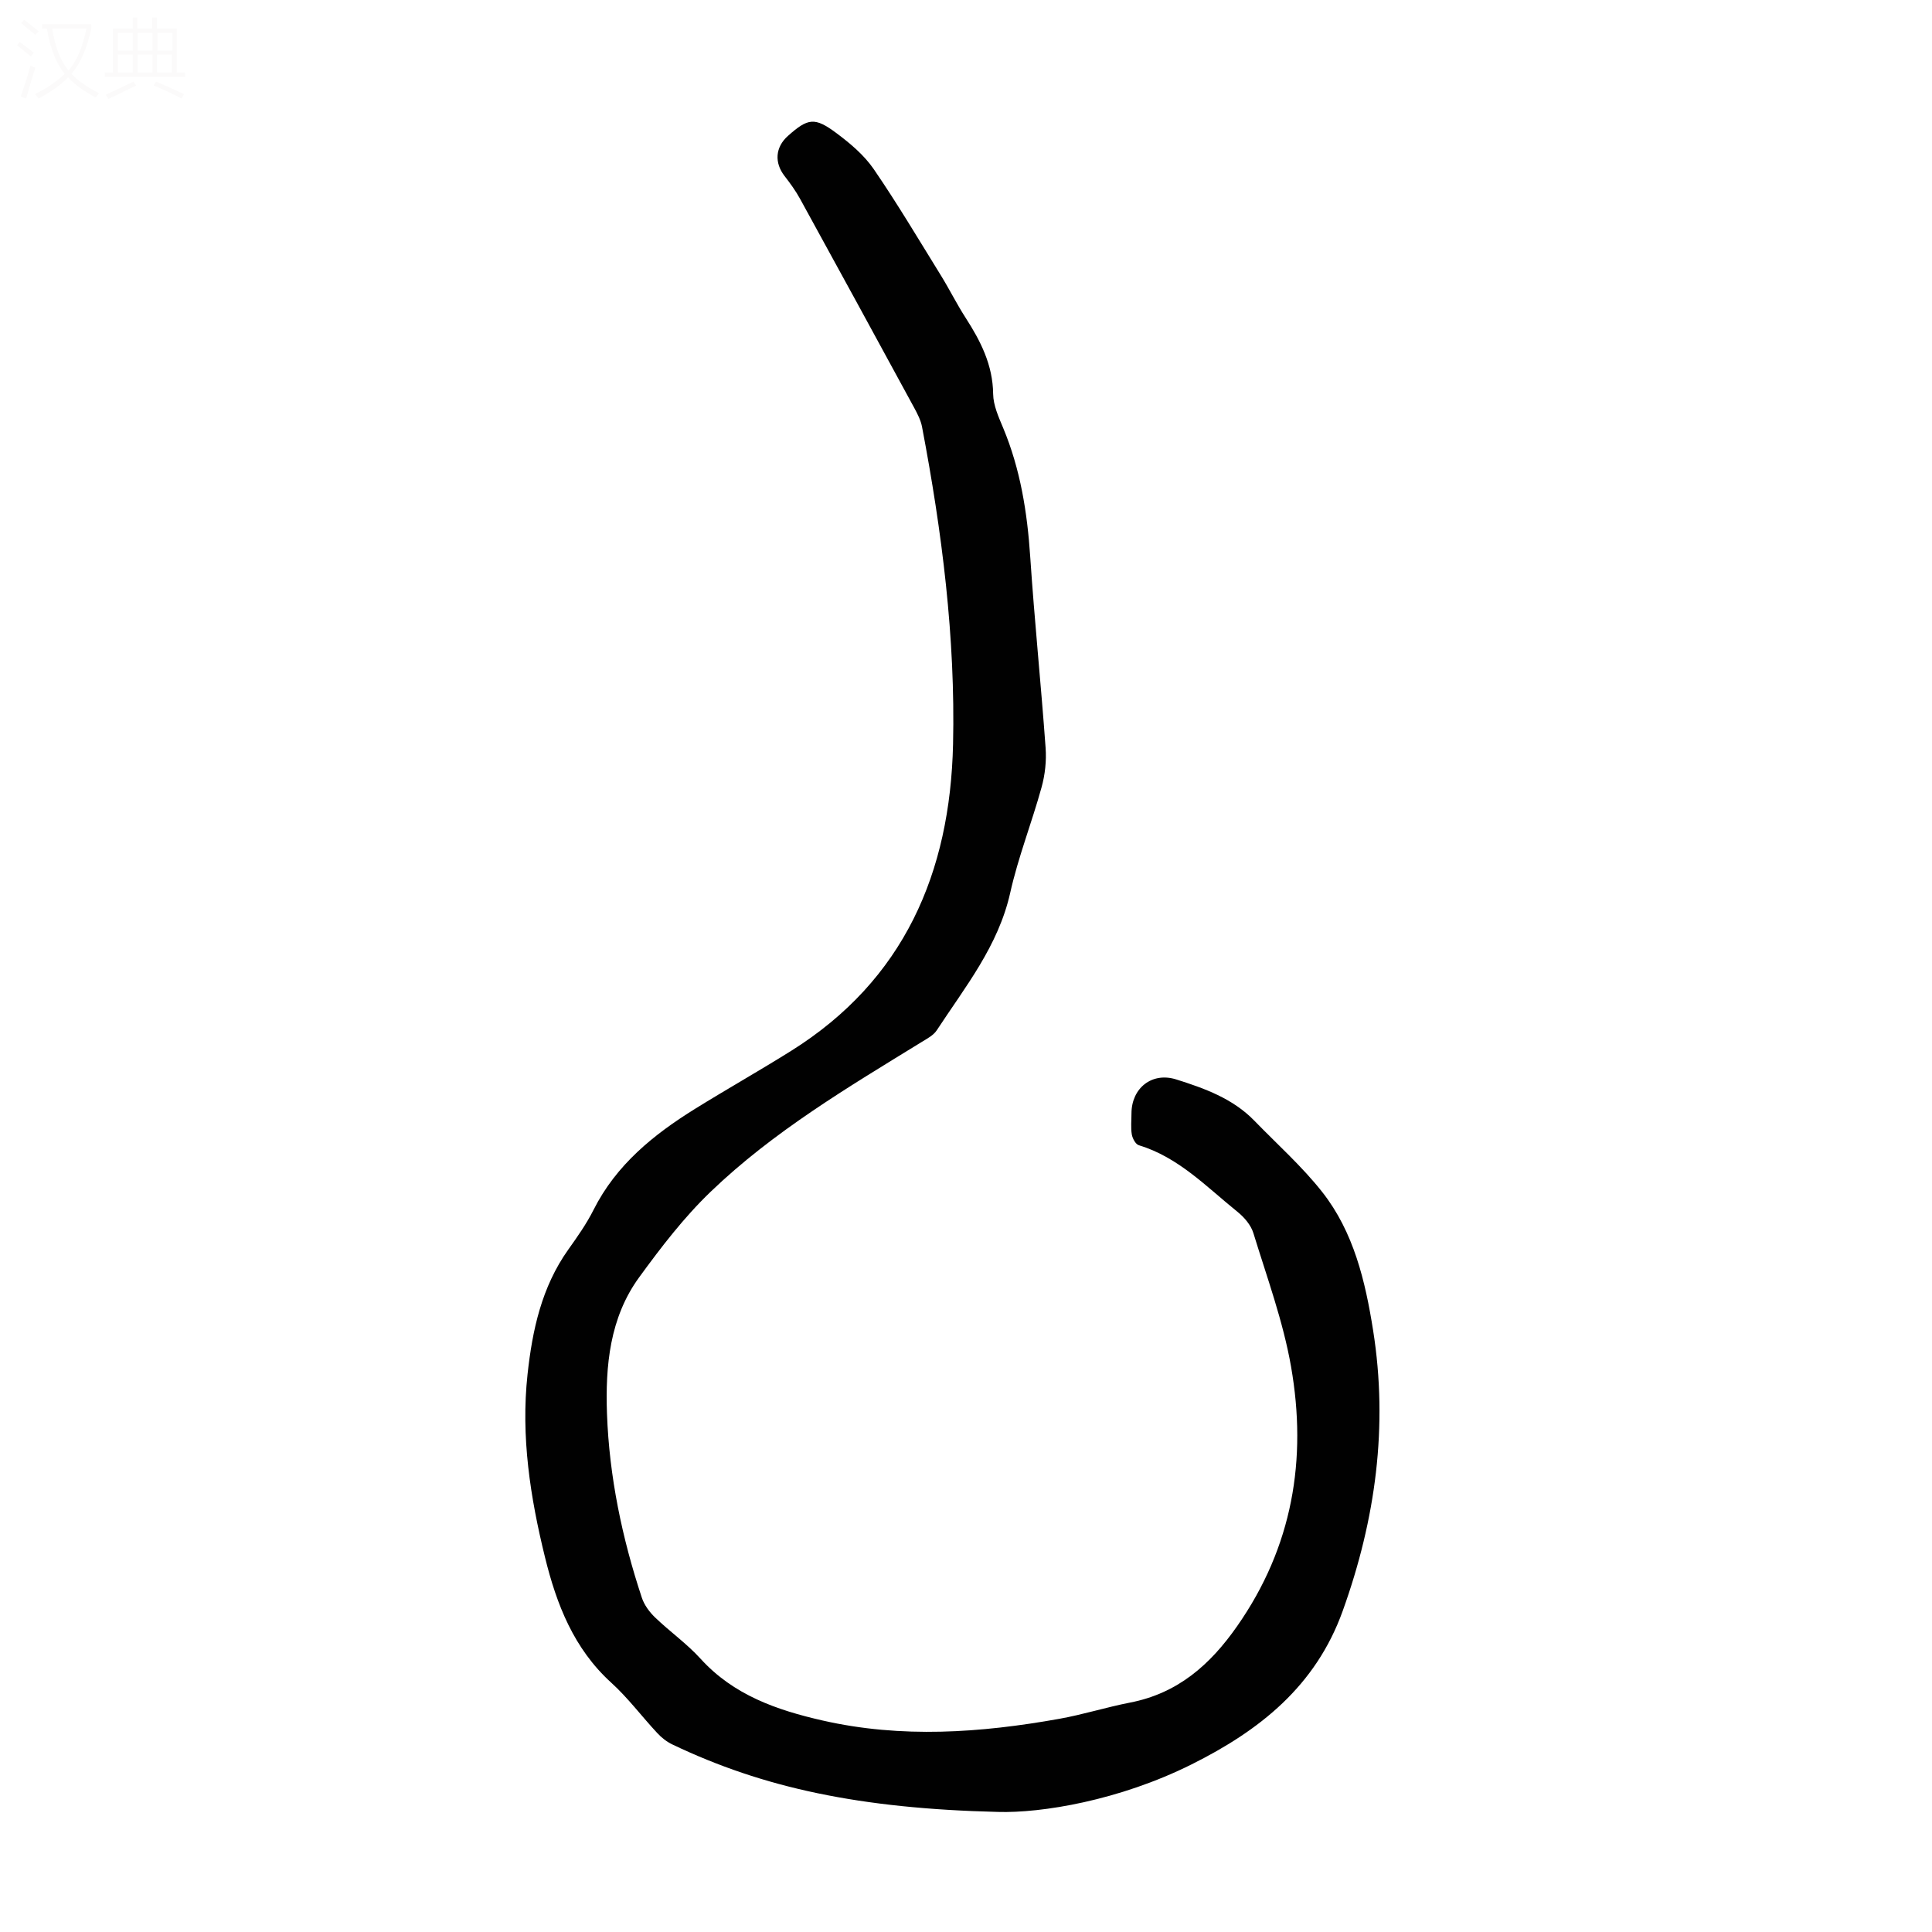 <svg viewBox="0 0 400 400" xmlns="http://www.w3.org/2000/svg"><rect width="400" height="400" fill="white" /><path d="m206.59 375.14c-28.53-.7-48.51-4.96-67.37-13.96-1.17-.56-2.27-1.42-3.15-2.38-3.21-3.44-6.04-7.26-9.51-10.41-7.76-7.04-11.33-16.23-13.72-25.96-3.06-12.42-5.02-25.02-3.62-37.88 1-9.19 2.92-18.08 8.43-25.83 1.88-2.64 3.77-5.32 5.22-8.2 4.71-9.38 12.46-15.63 21.1-20.99 6.55-4.06 13.28-7.86 19.81-11.95 23.44-14.67 32.94-36.94 33.54-63.51.5-22.1-2.29-43.98-6.42-65.68-.26-1.39-.96-2.73-1.64-3.99-7.85-14.44-15.72-28.86-23.63-43.26-.91-1.65-2.03-3.2-3.19-4.69-2.15-2.77-1.93-5.97.68-8.3 4.15-3.7 5.55-3.96 10.08-.57 2.84 2.12 5.7 4.53 7.68 7.41 4.92 7.17 9.37 14.68 13.95 22.08 1.76 2.85 3.25 5.87 5.07 8.69 3.12 4.84 5.65 9.78 5.72 15.8.03 2.36 1.13 4.78 2.07 7.03 3.58 8.57 5 17.52 5.61 26.74.88 13.17 2.23 26.31 3.18 39.48.2 2.71-.11 5.59-.84 8.21-2.02 7.32-4.84 14.45-6.49 21.84-2.46 10.98-9.3 19.44-15.21 28.46-.69 1.05-2.01 1.73-3.13 2.42-15.25 9.38-30.71 18.53-43.69 31.01-5.52 5.3-10.28 11.51-14.8 17.72-6.09 8.36-7 18.33-6.65 28.23.47 13.01 3.12 25.73 7.22 38.1.5 1.5 1.56 2.94 2.71 4.05 3.06 2.95 6.6 5.44 9.44 8.57 6.84 7.53 15.78 10.63 25.26 12.79 16.35 3.72 32.69 2.57 48.98-.34 4.94-.88 9.76-2.41 14.69-3.37 9.85-1.91 16.56-7.79 22.18-15.84 11.46-16.4 14.51-34.5 11.15-53.7-1.64-9.39-4.99-18.5-7.8-27.66-.51-1.67-1.9-3.29-3.31-4.42-6.41-5.16-12.18-11.28-20.42-13.78-.66-.2-1.3-1.4-1.44-2.22-.24-1.42-.07-2.9-.07-4.35 0-5.2 4.19-8.65 9.28-7.04 5.84 1.84 11.68 3.94 16.13 8.51 4.74 4.89 9.89 9.47 14.08 14.79 6.54 8.31 8.93 18.49 10.54 28.66 3.14 19.85.52 39.09-6.28 58.03-5.62 15.67-17.26 24.81-31.31 31.82-15.03 7.5-31.12 10.11-40.11 9.84z" fill="#010101"/><g fill="#fbfafa"><path d="m6.4 11.7c-1-.8-1.9-1.6-2.9-2.3l.6-.7c.9.7 1.9 1.4 2.9 2.2zm-2.1 8.3c.7-2.1 1.4-4.2 2-6.4.2.1.6.3 1 .4-.7 2.3-1.3 4.4-1.9 6.4zm3-12.8c-1.1-.9-2.1-1.7-2.9-2.4l.6-.7c1 .8 2 1.5 3 2.4zm1.4-1.3v-.9h10.2v.9c-.9 4.2-2.3 7.3-4.1 9.4 1.3 1.4 3.2 2.7 5.7 4-.2.2-.4.5-.7.9-2.5-1.4-4.4-2.7-5.7-4.2-1.4 1.5-3.5 3-6.1 4.4 0 0 0 0-.1-.1-.3-.4-.5-.7-.7-.8 2.7-1.3 4.7-2.8 6.2-4.2-1.8-2.2-3-5.3-3.7-9.4zm9.2 0h-7.1c.6 3.8 1.7 6.7 3.4 8.7 1.7-2 2.9-4.8 3.7-8.7z"/><path d="m31.6 3.6h.9v2.3h4.1v9.1h1.7v.9h-16.6v-.9h1.7v-9.1h4.1v-2.3h.9v2.3h3.1v-2.3zm-4 13.3.6.8c-1.9.9-3.8 1.9-5.8 2.8-.2-.3-.3-.6-.5-.9 2-.9 3.9-1.8 5.7-2.7zm-3.2-10.1v3.7h3.1v-3.7zm0 4.5v3.7h3.1v-3.7zm4.1-4.5v3.7h3.1v-3.7zm0 4.5v3.7h3.1v-3.7zm9.1 9.1c-2.1-1.1-4.1-2-5.8-2.7l.5-.8c2.2.9 4.1 1.8 5.8 2.6zm-1.9-13.6h-3.1v3.7h3.1zm-3.2 4.5v3.7h3.1v-3.7z"/></g></svg>